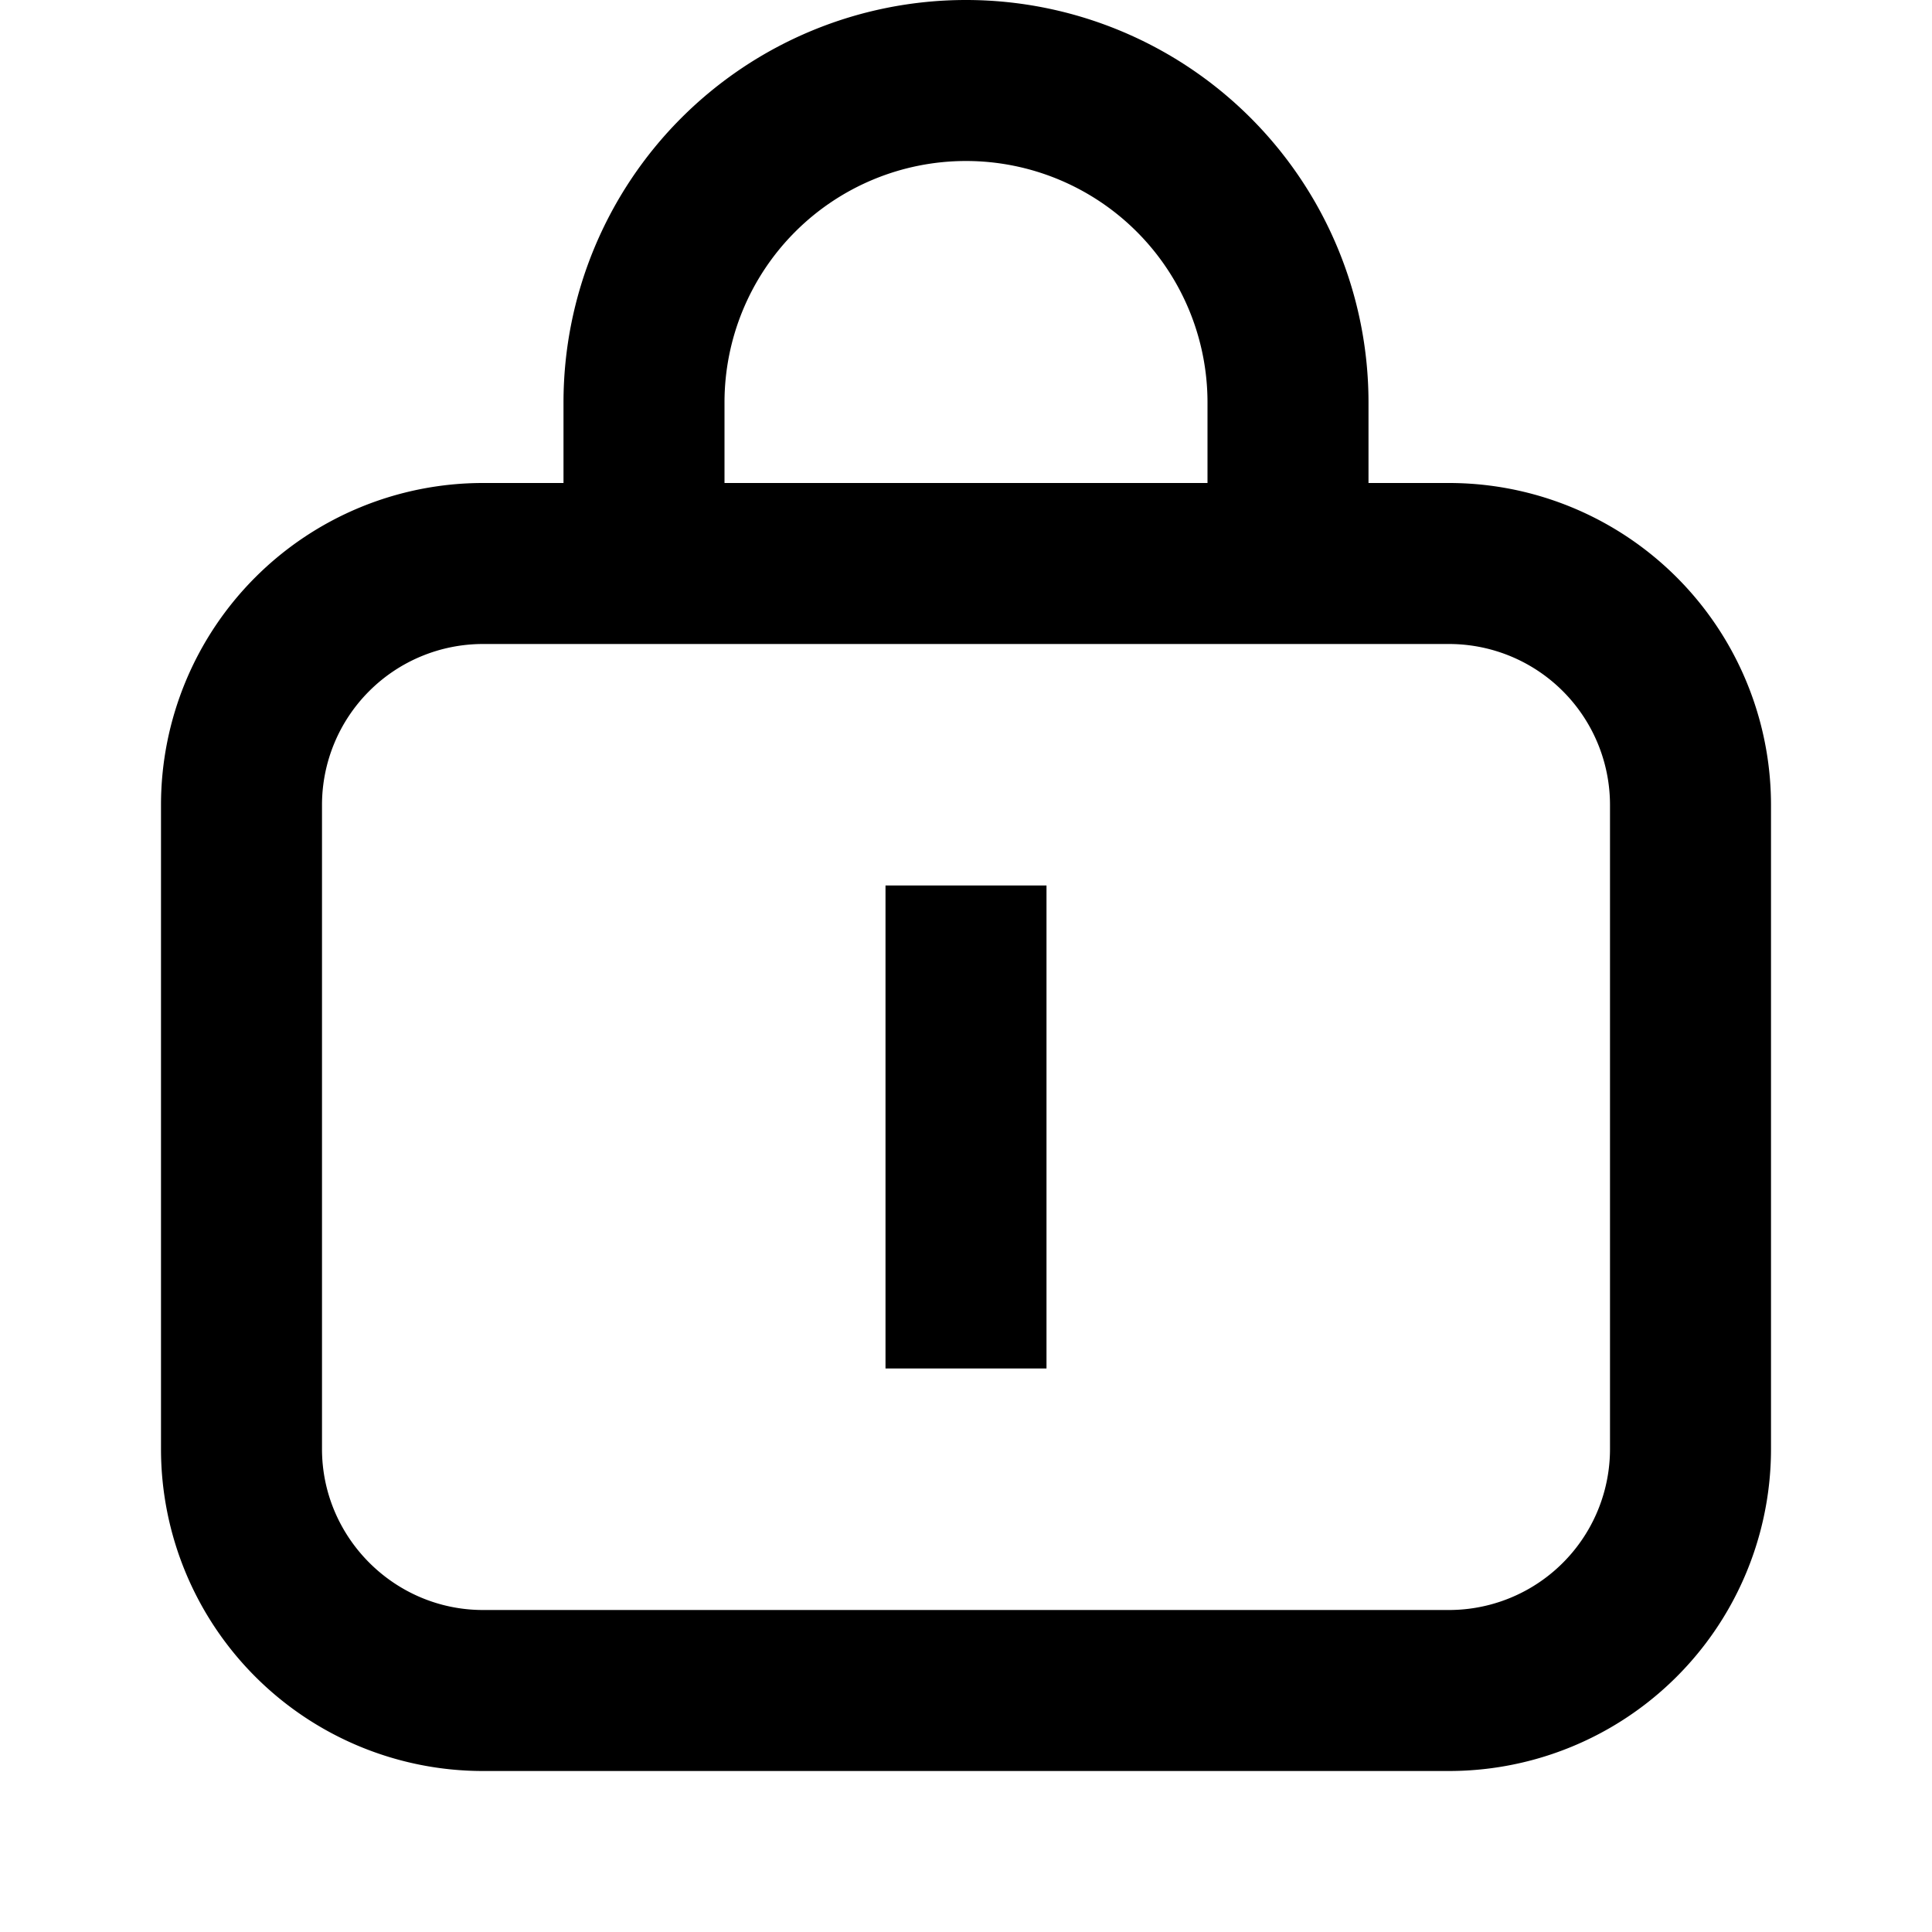 <svg xmlns="http://www.w3.org/2000/svg" width="24" height="24"><path d="M13 11v6h-2v-6zM7 6V5a5 5 0 0 1 10 0v1h1a4 4 0 0 1 4 4v8a4 4 0 0 1-4 4H6a4 4 0 0 1-4-4v-8a4 4 0 0 1 4-4zm2 0h6V5a3 3 0 1 0-6 0zM6 8a2 2 0 0 0-2 2v8c0 1.1.9 2 2 2h12a2 2 0 0 0 2-2v-8a2 2 0 0 0-2-2z"/></svg>